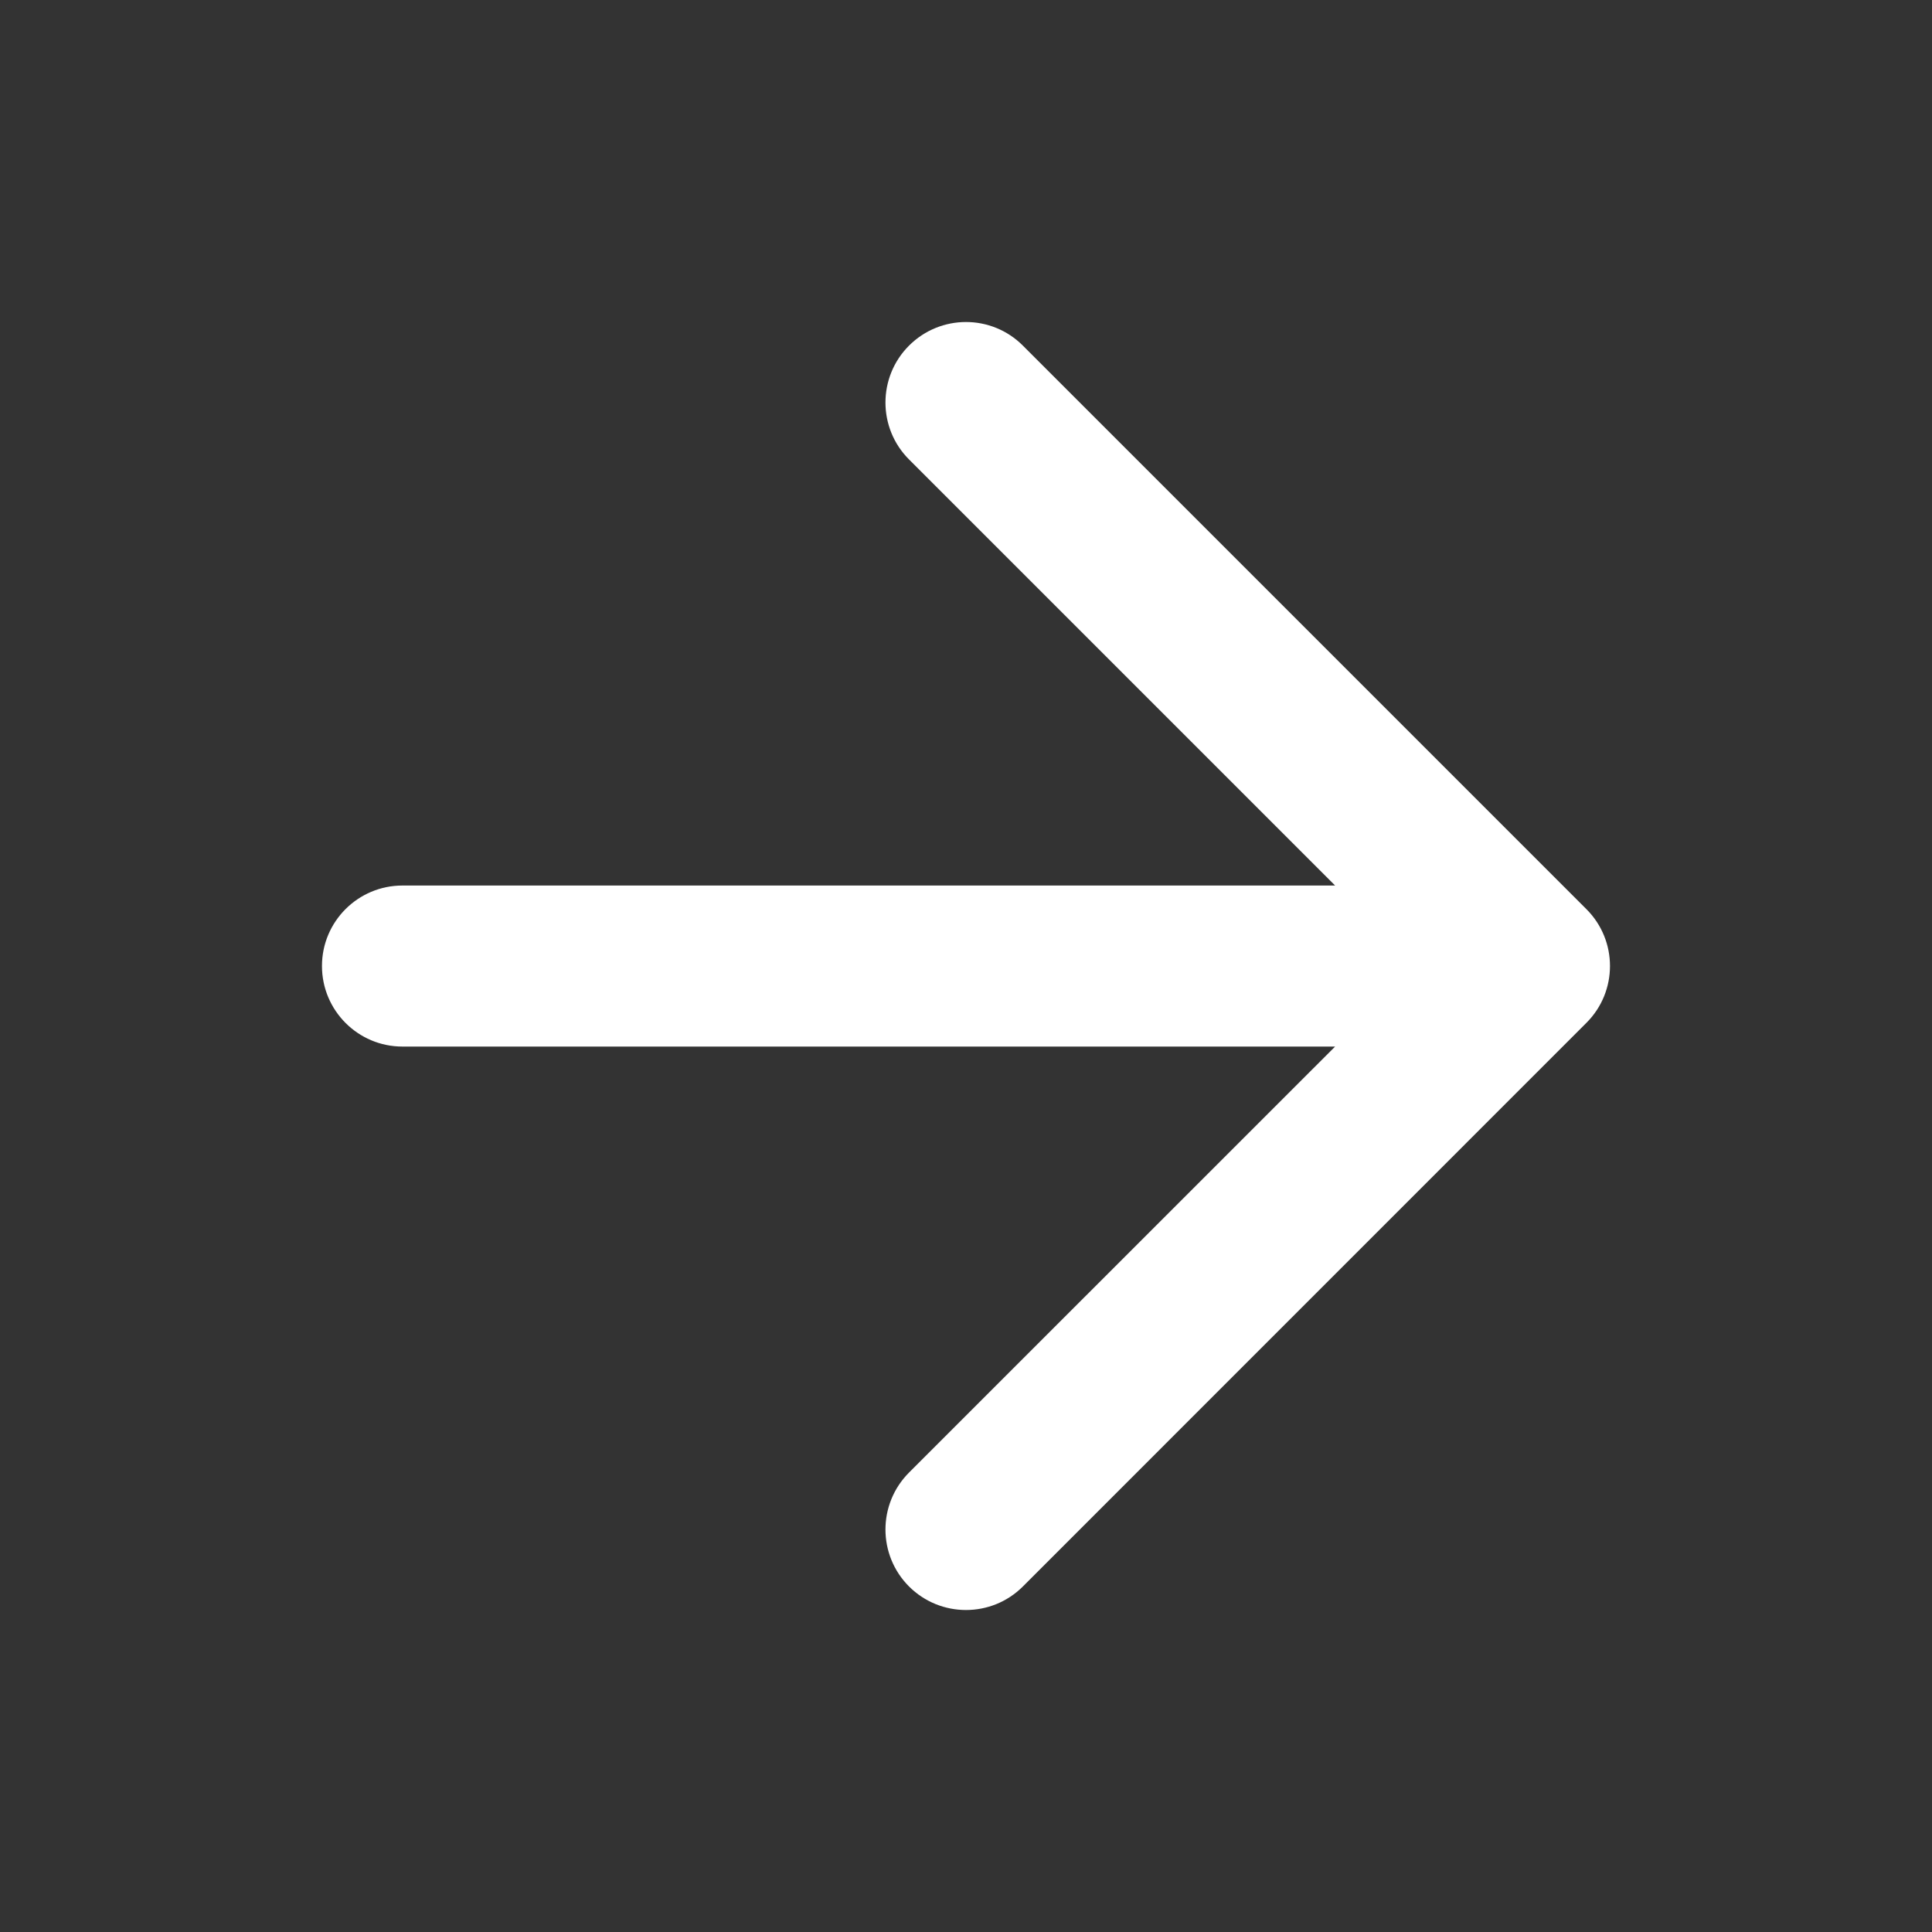 <svg width="20" height="20" viewBox="0 0 20 20" fill="none" xmlns="http://www.w3.org/2000/svg">
<rect x="0" y="0" width="20" height="20" fill="#333333" stroke="none"/>
<path d="M9.41 3.578C9.736 3.252 10.264 3.252 10.589 3.578L16.422 9.411C16.748 9.736 16.748 10.264 16.422 10.589L10.589 16.423C10.264 16.748 9.736 16.748 9.41 16.423C9.085 16.097 9.085 15.57 9.41 15.244L13.821 10.834H4.166C3.706 10.834 3.333 10.46 3.333 10C3.333 9.54 3.706 9.167 4.166 9.167H13.821L9.41 4.756C9.085 4.431 9.085 3.903 9.41 3.578Z" fill="white"/>
</svg>
